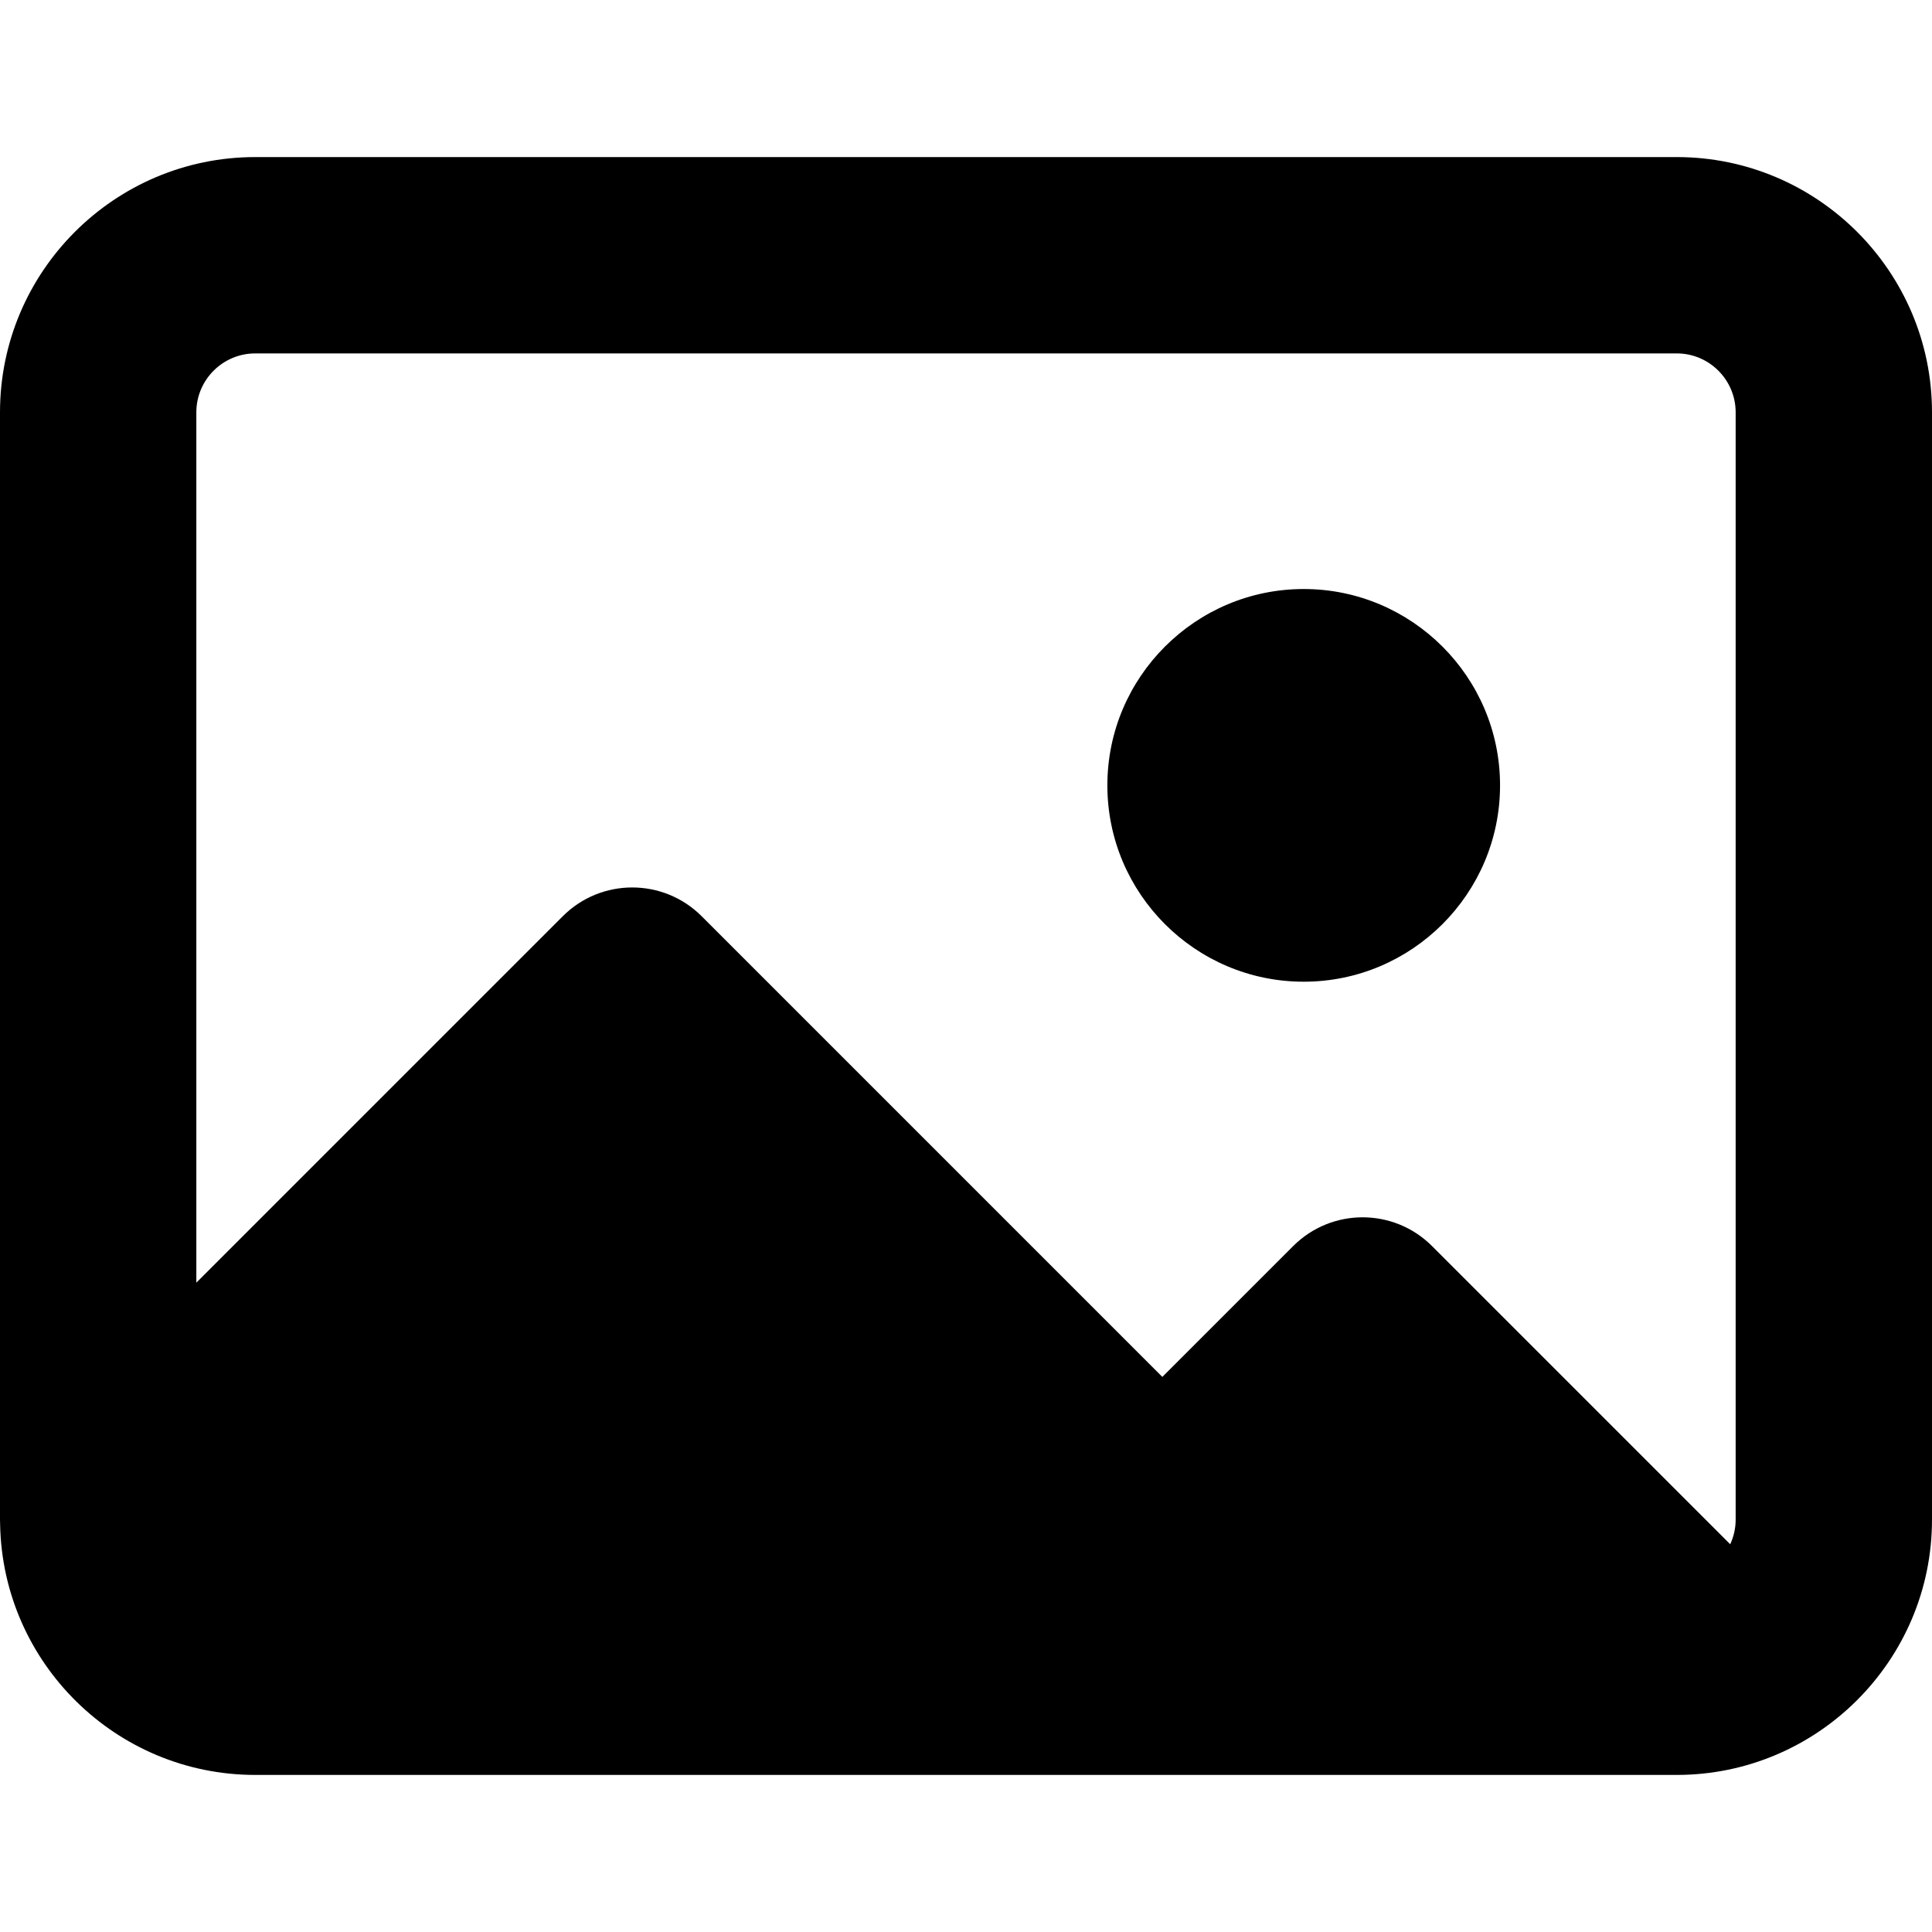 <?xml version="1.0" encoding="iso-8859-1"?>
<!-- Generator: Adobe Illustrator 19.0.0, SVG Export Plug-In . SVG Version: 6.00 Build 0)  -->
<svg version="1.1" id="Layer_1" xmlns="http://www.w3.org/2000/svg" xmlns:xlink="http://www.w3.org/1999/xlink" x="0px" y="0px"
	 viewBox="0 0 492 492" style="enable-background:new 0 0 492 492;" xml:space="preserve">
<g>
	<path d="M427,40H65C29.159,40,0,69.159,0,105v281.995c0,0.415,0.011,0.831,0.031,1.246C0.698,423.509,29.575,452,65,452h362
		c35.841,0,65-29.159,65-65V105C492,69.159,462.841,40,427,40z M65,90h362c8.271,0,15,6.729,15,15v282
		c0,2.235-0.505,4.351-1.386,6.258l-75.936-75.936c-9.764-9.763-25.592-9.763-35.355,0L296,350.645L178.678,233.322
		c-9.764-9.763-25.592-9.763-35.355,0L50,326.645V105C50,96.729,56.729,90,65,90z"/>
	<path d="M332,250c27.57,0,50-22.43,50-50s-22.43-50-50-50s-50,22.43-50,50S304.43,250,332,250z"/>
</g>
<g>
</g>
<g>
</g>
<g>
</g>
<g>
</g>
<g>
</g>
<g>
</g>
<g>
</g>
<g>
</g>
<g>
</g>
<g>
</g>
<g>
</g>
<g>
</g>
<g>
</g>
<g>
</g>
<g>
</g>
</svg>
